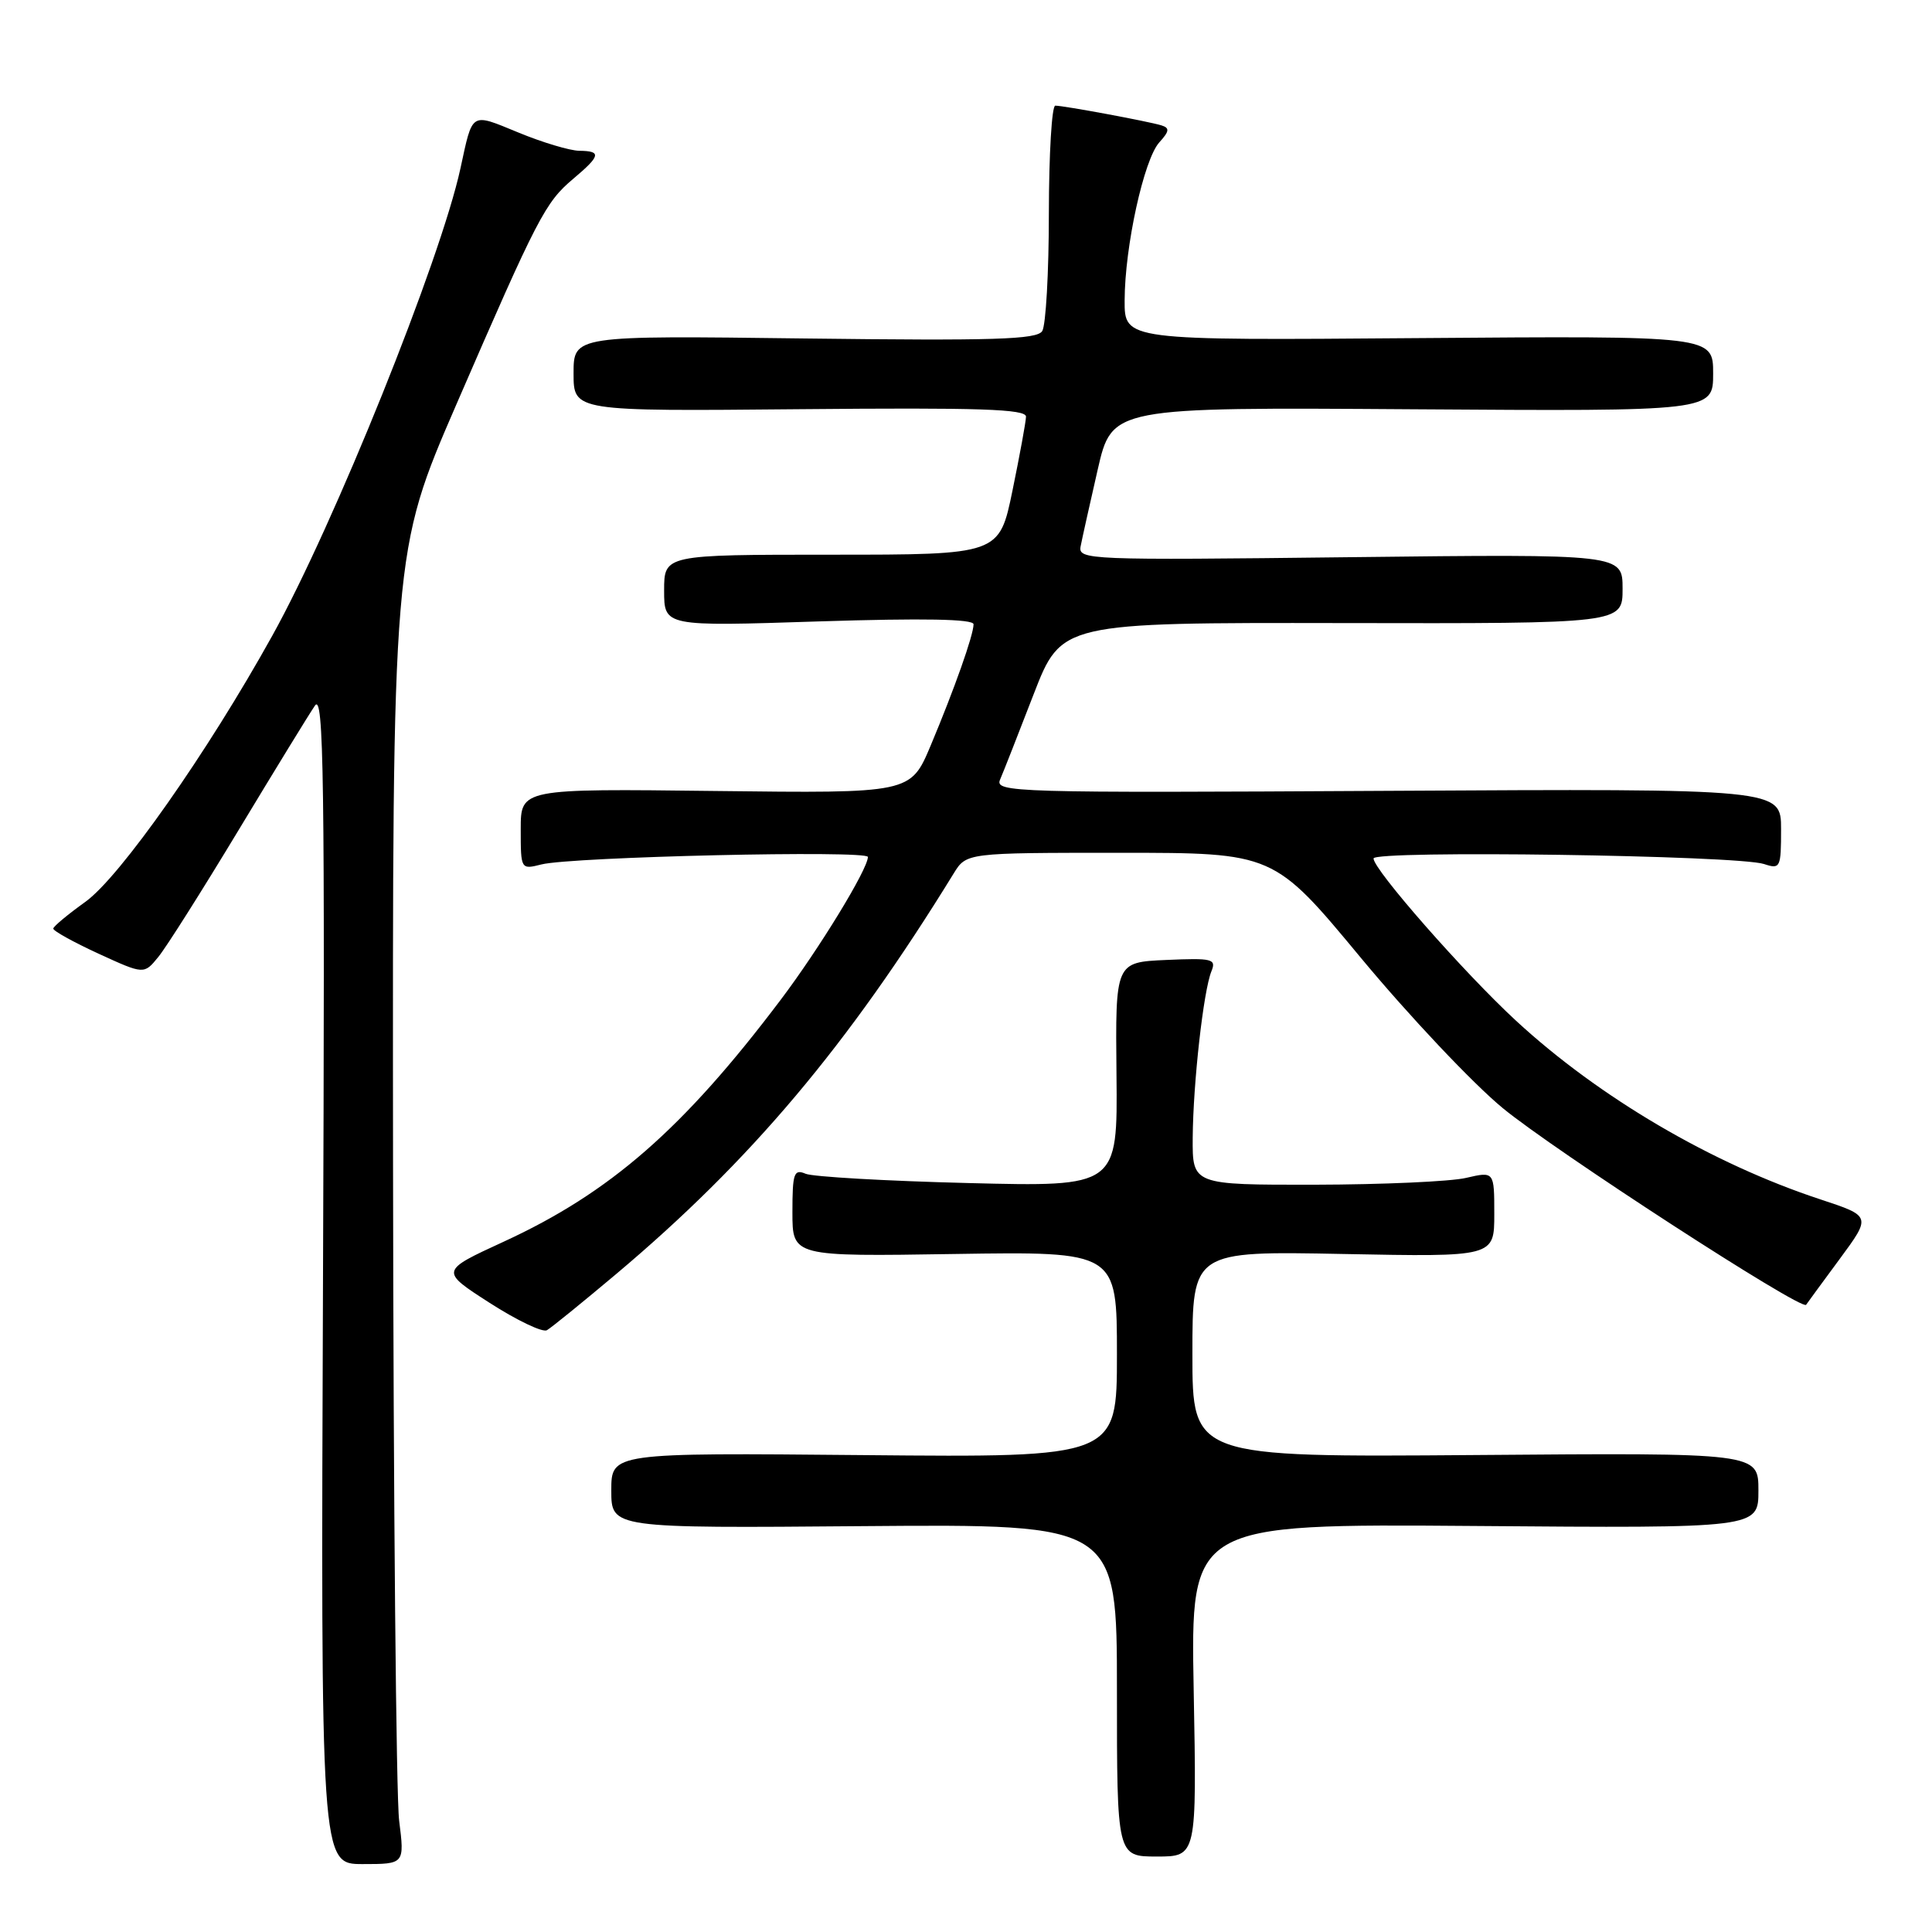 <?xml version="1.0" encoding="UTF-8" standalone="no"?>
<!DOCTYPE svg PUBLIC "-//W3C//DTD SVG 1.1//EN" "http://www.w3.org/Graphics/SVG/1.1/DTD/svg11.dtd" >
<svg xmlns="http://www.w3.org/2000/svg" xmlns:xlink="http://www.w3.org/1999/xlink" version="1.1" viewBox="0 0 256 256">
 <g >
 <path fill="currentColor"
d=" M 52.89 241.25 C 52.49 238.09 52.13 198.97 52.08 154.31 C 52.00 73.13 52.00 73.13 60.51 53.50 C 71.26 28.72 72.25 26.81 75.96 23.69 C 79.59 20.63 79.73 20.01 76.75 19.98 C 75.51 19.96 71.88 18.88 68.69 17.56 C 62.30 14.94 62.66 14.72 61.01 22.32 C 58.37 34.47 44.27 69.50 36.07 84.25 C 27.48 99.73 15.90 116.21 11.31 119.50 C 9.01 121.15 7.09 122.74 7.06 123.04 C 7.03 123.34 9.72 124.83 13.04 126.36 C 19.08 129.13 19.08 129.13 20.97 126.81 C 22.02 125.54 26.80 117.97 31.61 110.00 C 36.42 102.03 40.97 94.60 41.73 93.50 C 42.90 91.79 43.06 102.94 42.80 169.25 C 42.50 247.00 42.50 247.00 48.05 247.00 C 53.61 247.00 53.61 247.00 52.89 241.25 Z  M 158.17 223.95 C 157.76 201.91 157.76 201.91 195.38 202.20 C 233.00 202.50 233.00 202.50 233.00 197.50 C 233.00 192.50 233.00 192.50 195.50 192.80 C 158.00 193.09 158.00 193.09 158.00 179.43 C 158.00 165.77 158.00 165.77 178.00 166.16 C 198.00 166.55 198.00 166.55 198.00 160.88 C 198.00 155.21 198.00 155.21 194.25 156.08 C 192.19 156.56 183.19 156.96 174.25 156.98 C 158.00 157.00 158.00 157.00 158.04 150.75 C 158.10 143.47 159.46 131.30 160.52 128.70 C 161.19 127.06 160.66 126.93 154.52 127.20 C 147.79 127.50 147.79 127.50 147.94 142.38 C 148.09 157.26 148.09 157.26 128.30 156.76 C 117.41 156.49 107.71 155.93 106.75 155.53 C 105.20 154.87 105.00 155.45 105.00 160.64 C 105.00 166.50 105.00 166.50 126.50 166.16 C 148.00 165.83 148.00 165.83 148.00 179.48 C 148.00 193.12 148.00 193.12 114.50 192.81 C 81.00 192.50 81.00 192.50 81.00 197.50 C 81.00 202.50 81.00 202.50 114.50 202.22 C 148.00 201.95 148.00 201.95 148.00 223.97 C 148.00 246.00 148.00 246.00 153.29 246.00 C 158.58 246.00 158.58 246.00 158.17 223.95 Z  M 81.63 168.83 C 99.47 153.82 112.35 138.53 126.36 115.75 C 128.05 113.00 128.05 113.00 148.41 113.00 C 168.78 113.00 168.78 113.00 180.34 126.94 C 186.70 134.60 195.14 143.55 199.11 146.82 C 205.92 152.44 238.75 173.73 239.32 172.89 C 239.46 172.68 241.46 169.95 243.77 166.82 C 247.95 161.15 247.95 161.15 241.23 158.93 C 226.86 154.20 211.90 145.42 200.89 135.26 C 193.99 128.89 182.00 115.23 182.00 113.75 C 182.00 112.64 230.25 113.33 233.75 114.49 C 235.90 115.20 236.00 114.99 236.00 109.87 C 236.00 104.50 236.00 104.50 183.88 104.79 C 134.08 105.07 131.79 105.00 132.52 103.29 C 132.95 102.31 134.94 97.22 136.96 92.00 C 140.64 82.50 140.64 82.50 177.82 82.56 C 215.00 82.63 215.00 82.63 215.00 78.02 C 215.00 73.41 215.00 73.41 178.91 73.83 C 144.04 74.24 142.84 74.19 143.19 72.38 C 143.39 71.34 144.41 66.78 145.45 62.23 C 147.35 53.96 147.35 53.96 187.18 54.23 C 227.00 54.50 227.00 54.50 227.00 49.50 C 227.00 44.50 227.00 44.50 188.00 44.80 C 149.00 45.11 149.00 45.11 149.02 39.80 C 149.04 32.66 151.57 21.13 153.61 18.87 C 154.96 17.38 155.01 16.96 153.89 16.61 C 152.16 16.08 140.97 14.00 139.83 14.00 C 139.37 14.00 138.99 20.41 138.98 28.25 C 138.98 36.09 138.58 43.12 138.10 43.87 C 137.39 44.99 131.74 45.16 106.62 44.85 C 76.00 44.46 76.00 44.46 76.00 49.48 C 76.00 54.50 76.00 54.50 106.00 54.22 C 129.86 54.00 135.99 54.20 135.95 55.22 C 135.93 55.92 135.12 60.33 134.16 65.00 C 132.41 73.50 132.41 73.50 110.20 73.50 C 88.00 73.50 88.00 73.50 88.00 78.25 C 88.00 83.01 88.00 83.01 108.50 82.34 C 122.36 81.90 129.00 82.02 129.00 82.72 C 129.00 84.14 126.47 91.28 123.31 98.81 C 120.65 105.12 120.65 105.12 94.82 104.81 C 69.00 104.50 69.00 104.50 69.00 109.87 C 69.00 115.22 69.01 115.23 71.75 114.54 C 75.78 113.53 115.00 112.63 115.00 113.55 C 115.00 115.16 108.55 125.72 103.43 132.50 C 90.54 149.58 80.84 158.05 66.72 164.54 C 58.31 168.41 58.31 168.41 64.87 172.63 C 68.48 174.95 71.90 176.59 72.47 176.26 C 73.03 175.94 77.16 172.59 81.63 168.83 Z "/>
</g>
</svg>